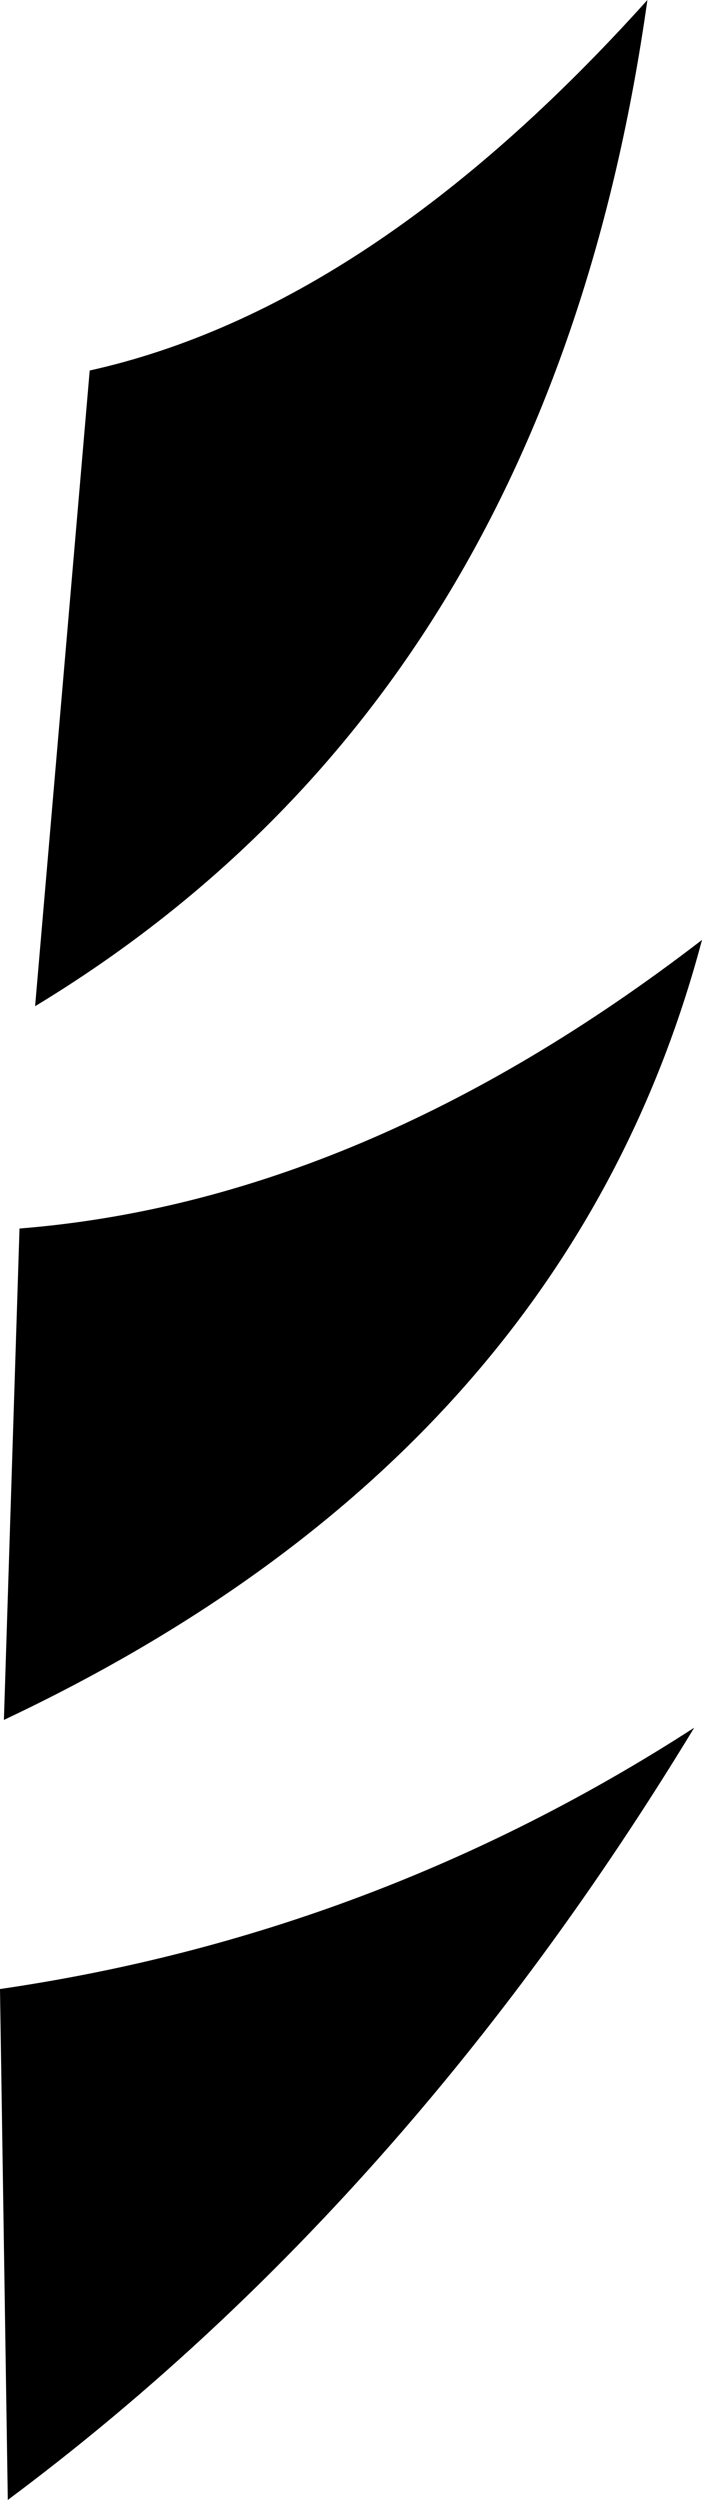 <?xml version="1.0" encoding="UTF-8" standalone="no"?>
<svg xmlns:xlink="http://www.w3.org/1999/xlink" height="32.05px" width="9.0px" xmlns="http://www.w3.org/2000/svg">
  <g transform="matrix(1.0, 0.0, 0.0, 1.0, -251.45, -225.5)">
    <path d="M260.45 237.55 Q258.7 244.15 251.5 247.55 L251.7 241.25 Q256.1 240.9 260.45 237.55 M251.55 257.55 L251.45 251.0 Q256.25 250.3 260.35 247.65 256.65 253.75 251.55 257.55 M259.75 225.5 Q258.5 234.4 251.9 238.4 L252.6 230.25 Q256.2 229.45 259.75 225.5" fill="#000000" fill-rule="evenodd" stroke="none"/>
  </g>
</svg>
